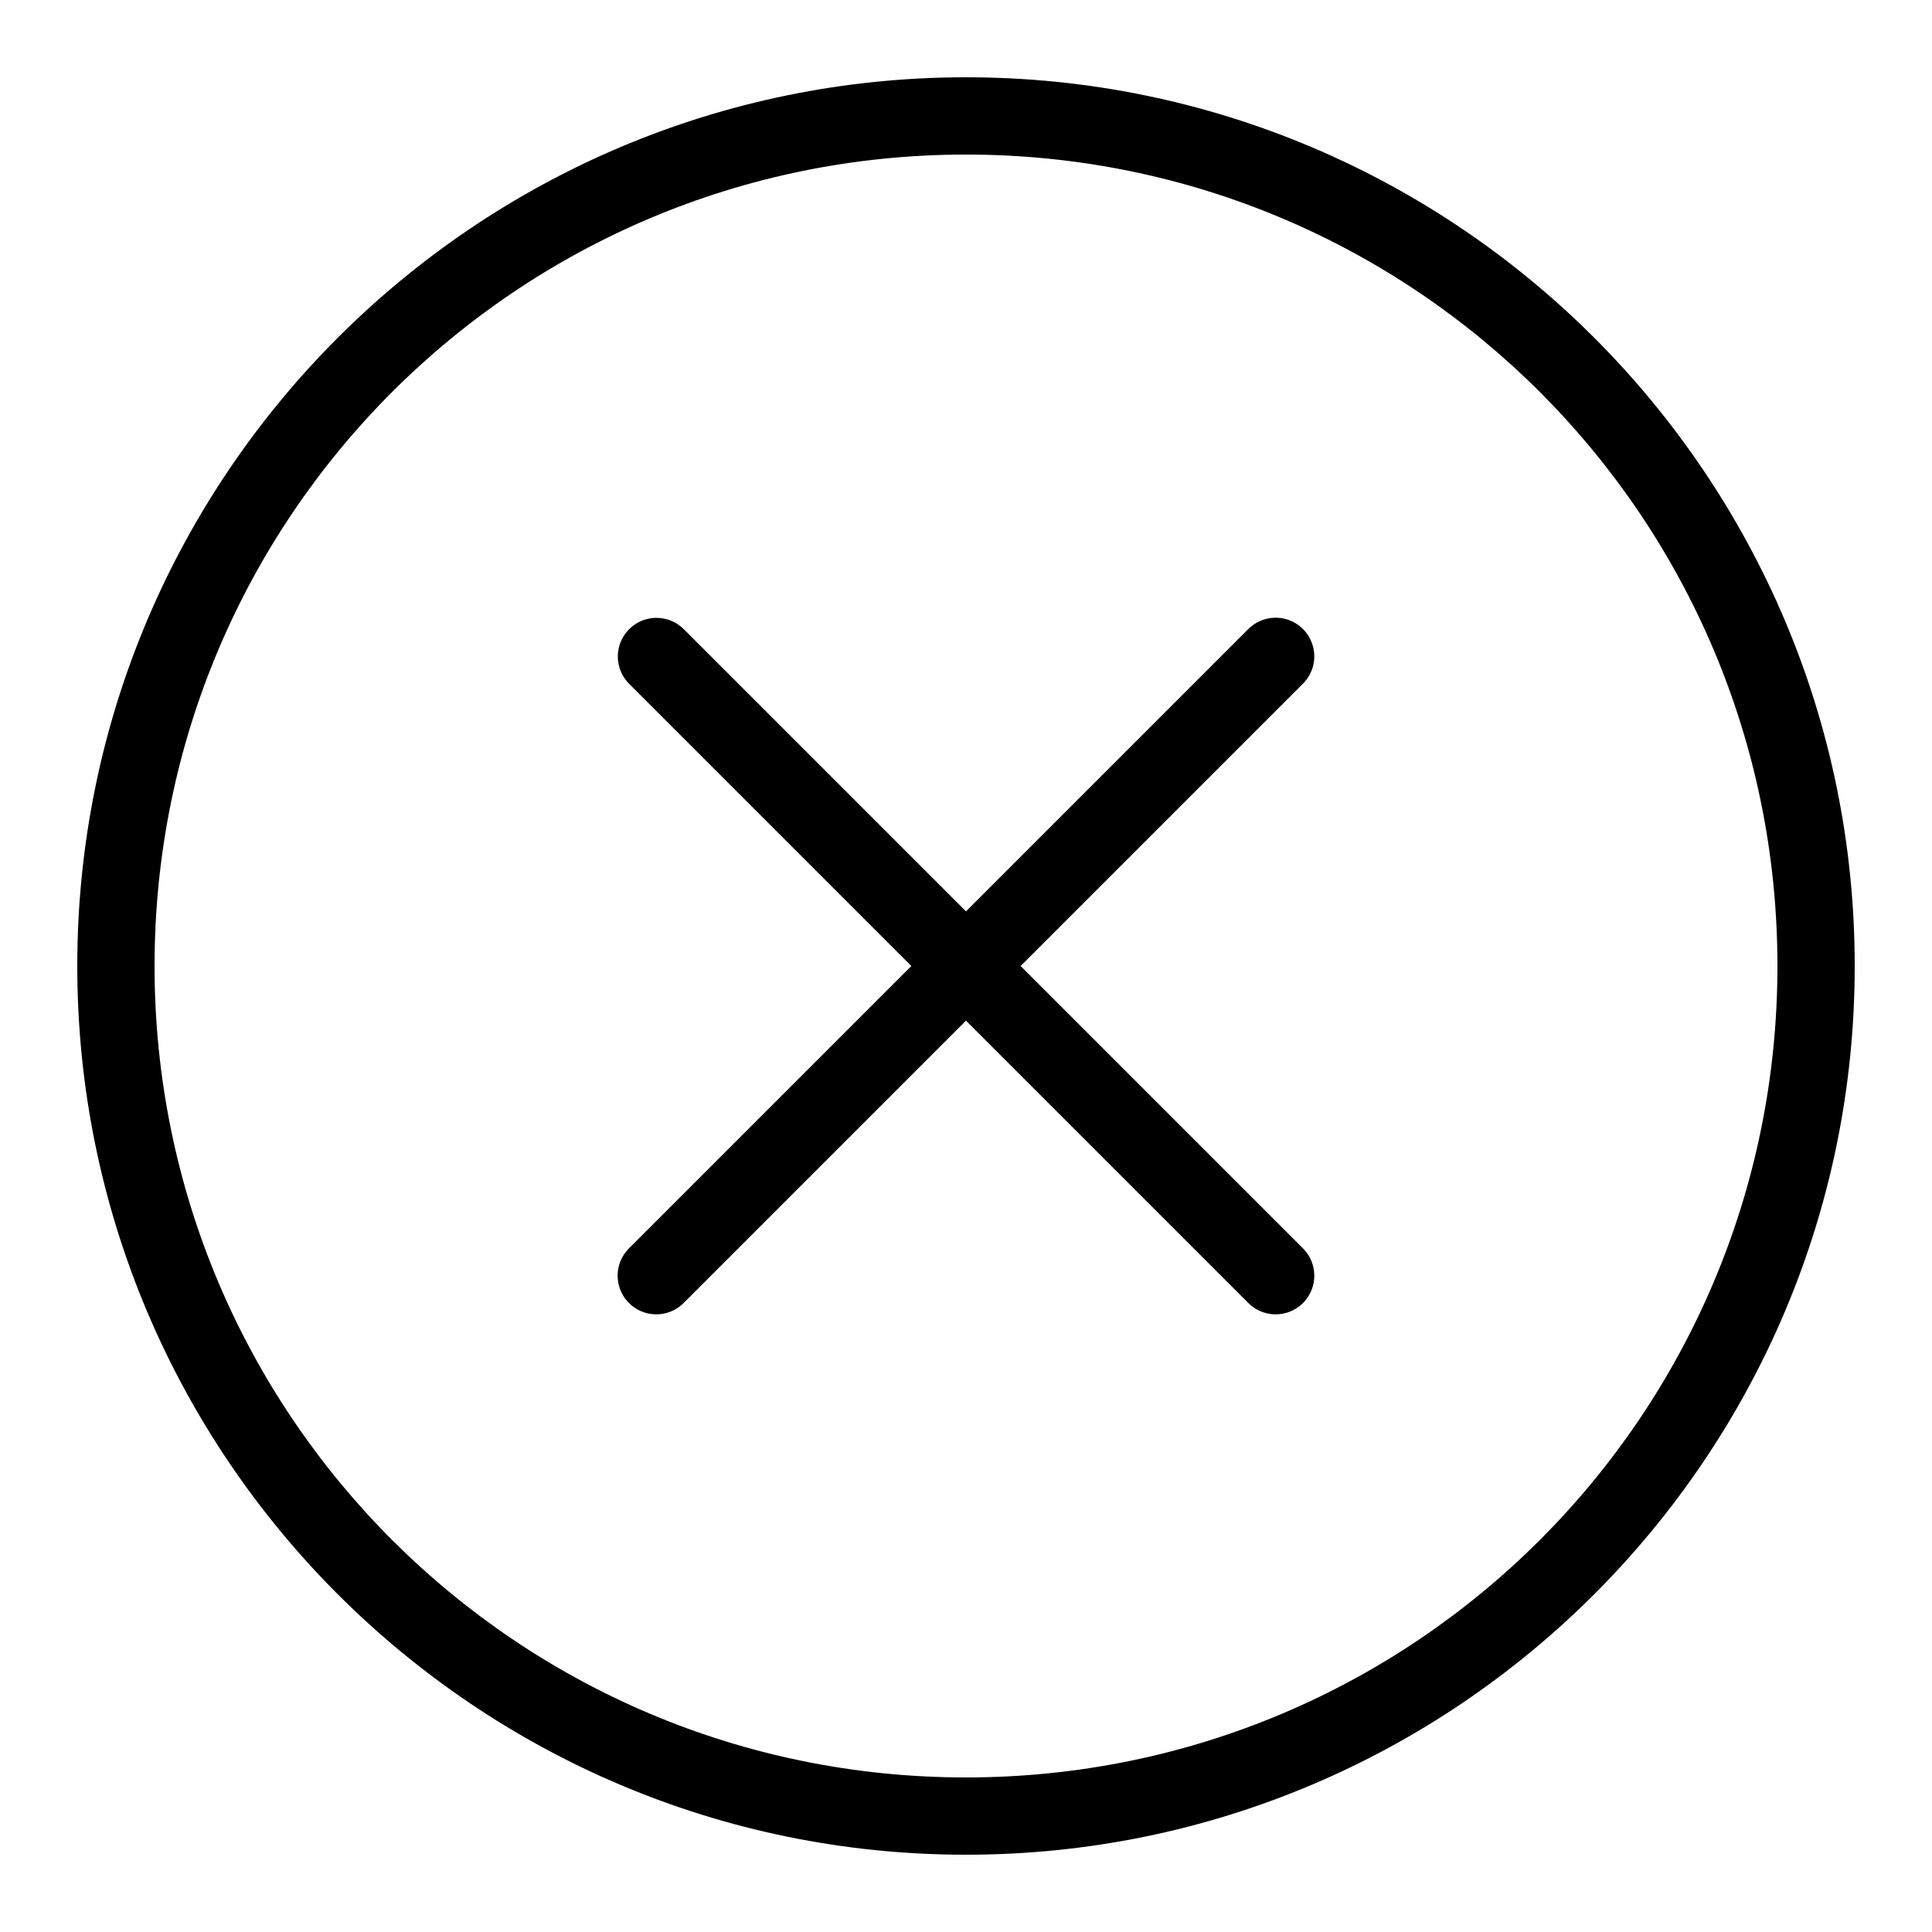 <svg xmlns="http://www.w3.org/2000/svg" x="0px" y="0px"
width="500" height="500"
viewBox="0 0 172 172"
style=" fill:#000000;"><g fill="none" fill-rule="nonzero" stroke="none" stroke-width="1" stroke-linecap="butt" stroke-linejoin="miter" stroke-miterlimit="10" stroke-dasharray="" stroke-dashoffset="0" font-family="none" font-weight="none" font-size="none" text-anchor="none" style="mix-blend-mode: normal"><path d="M0,172v-172h172v172z" fill="none"></path><g fill="#000000"><path d="M86,6.88c-43.655,0 -79.12,35.465 -79.12,79.12c0,43.655 35.465,79.12 79.12,79.12c43.655,0 79.12,-35.465 79.12,-79.12c0,-43.655 -35.465,-79.12 -79.12,-79.12zM86,13.76c39.937,0 72.24,32.303 72.24,72.24c0,39.937 -32.303,72.24 -72.24,72.24c-39.937,0 -72.24,-32.303 -72.24,-72.24c0,-39.937 32.303,-72.24 72.24,-72.24zM113.486,54.993c-0.907,0.021 -1.77,0.401 -2.399,1.055l-25.088,25.088l-25.088,-25.088c-0.648,-0.666 -1.537,-1.041 -2.466,-1.041c-1.4,0 -2.66,0.849 -3.187,2.146c-0.527,1.297 -0.215,2.784 0.788,3.76l25.088,25.088l-25.088,25.088c-0.899,0.863 -1.261,2.144 -0.946,3.35c0.314,1.206 1.256,2.147 2.461,2.461c1.206,0.314 2.487,-0.048 3.35,-0.946l25.088,-25.088l25.088,25.088c0.863,0.899 2.144,1.261 3.35,0.946c1.206,-0.314 2.147,-1.256 2.461,-2.461c0.314,-1.206 -0.048,-2.487 -0.946,-3.35l-25.088,-25.088l25.088,-25.088c1.023,-0.983 1.337,-2.493 0.791,-3.803c-0.545,-1.309 -1.839,-2.15 -3.257,-2.116z"></path></g></g></svg>